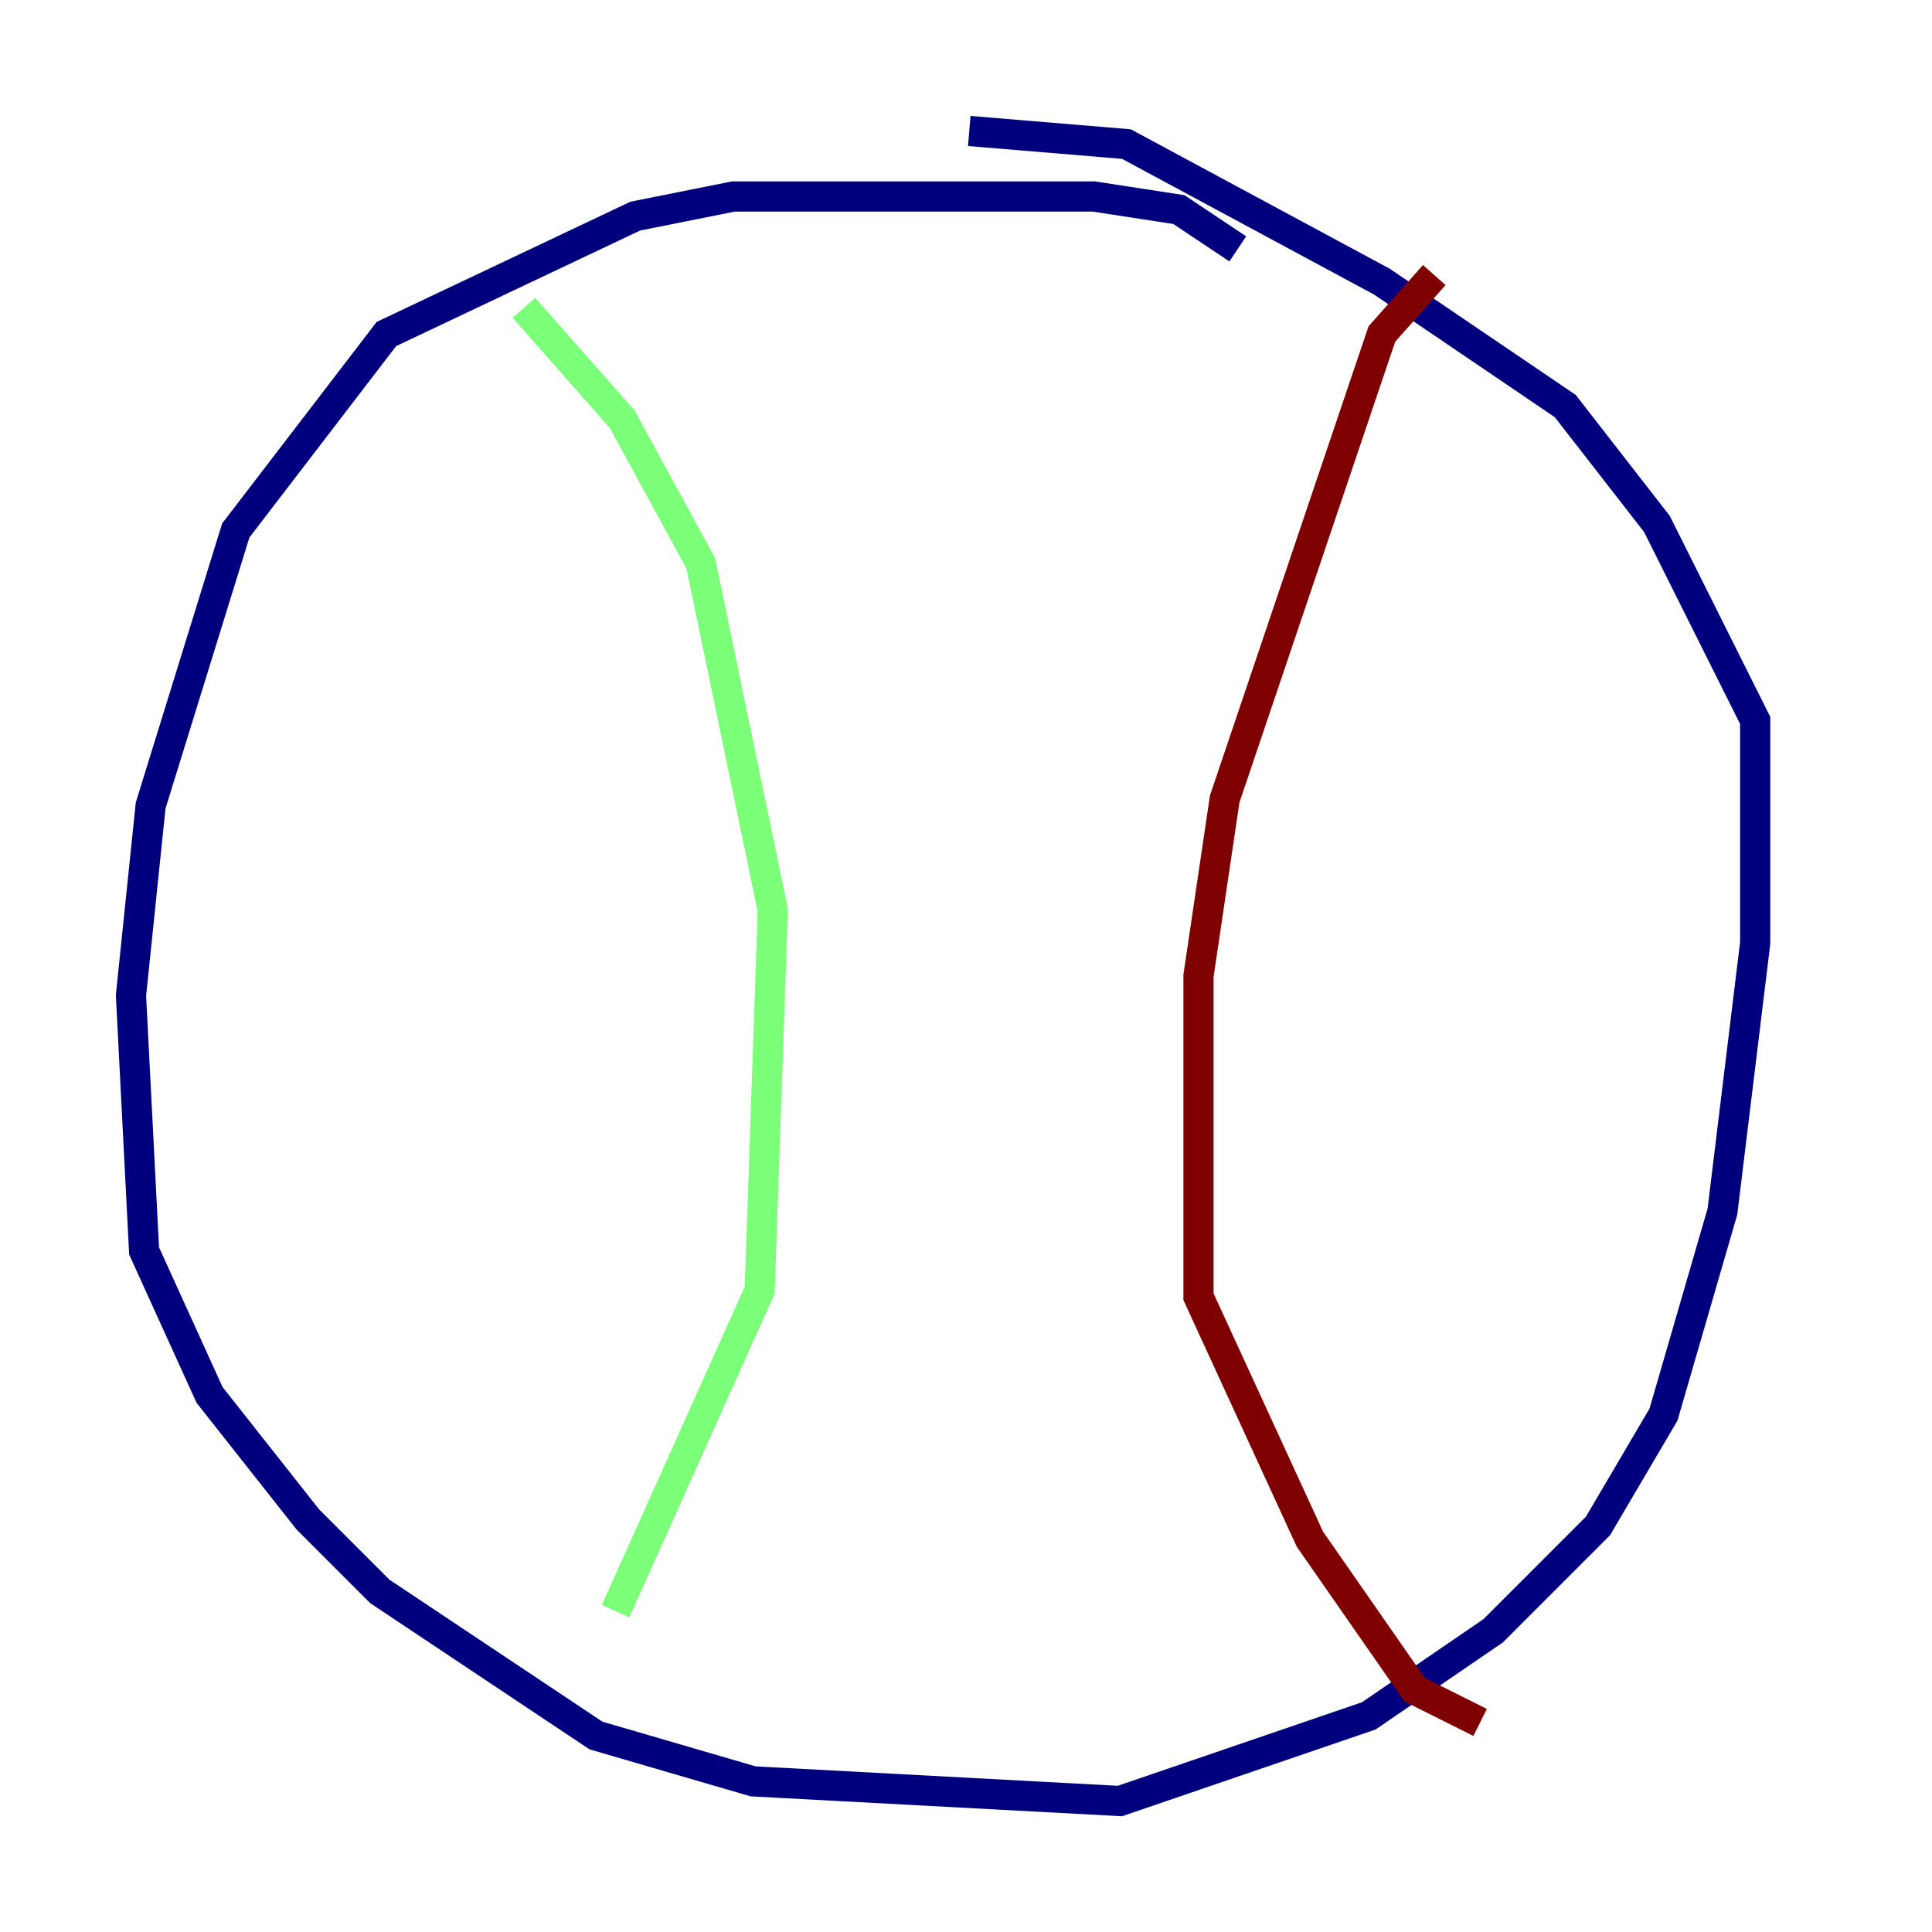 <?xml version="1.0" encoding="utf-8" ?>
<svg baseProfile="tiny" height="128" version="1.2" viewBox="0,0,128,128" width="128" xmlns="http://www.w3.org/2000/svg" xmlns:ev="http://www.w3.org/2001/xml-events" xmlns:xlink="http://www.w3.org/1999/xlink"><defs /><polyline fill="none" points="82.007,16.488 78.102,13.885 72.461,13.017 48.597,13.017 42.088,14.319 25.6,22.129 15.62,35.146 9.98,53.37 8.678,65.953 9.546,82.875 13.885,92.42 20.393,100.664 25.166,105.437 39.485,114.983 49.898,118.02 74.197,119.322 90.685,113.681 98.929,108.041 105.871,101.098 110.21,93.722 114.115,80.271 116.285,62.481 116.285,47.729 109.776,34.712 103.702,26.902 91.552,18.658 74.63,9.546 64.217,8.678" stroke="#00007f" stroke-width="2" /><polyline fill="none" points="34.712,20.393 41.22,27.77 46.427,37.315 51.2,60.312 50.332,85.478 40.786,106.739" stroke="#7cff79" stroke-width="2" /><polyline fill="none" points="95.024,18.224 91.552,22.129 81.139,52.936 79.403,64.651 79.403,85.912 86.78,101.966 93.722,111.946 98.061,114.115" stroke="#7f0000" stroke-width="2" /></svg>